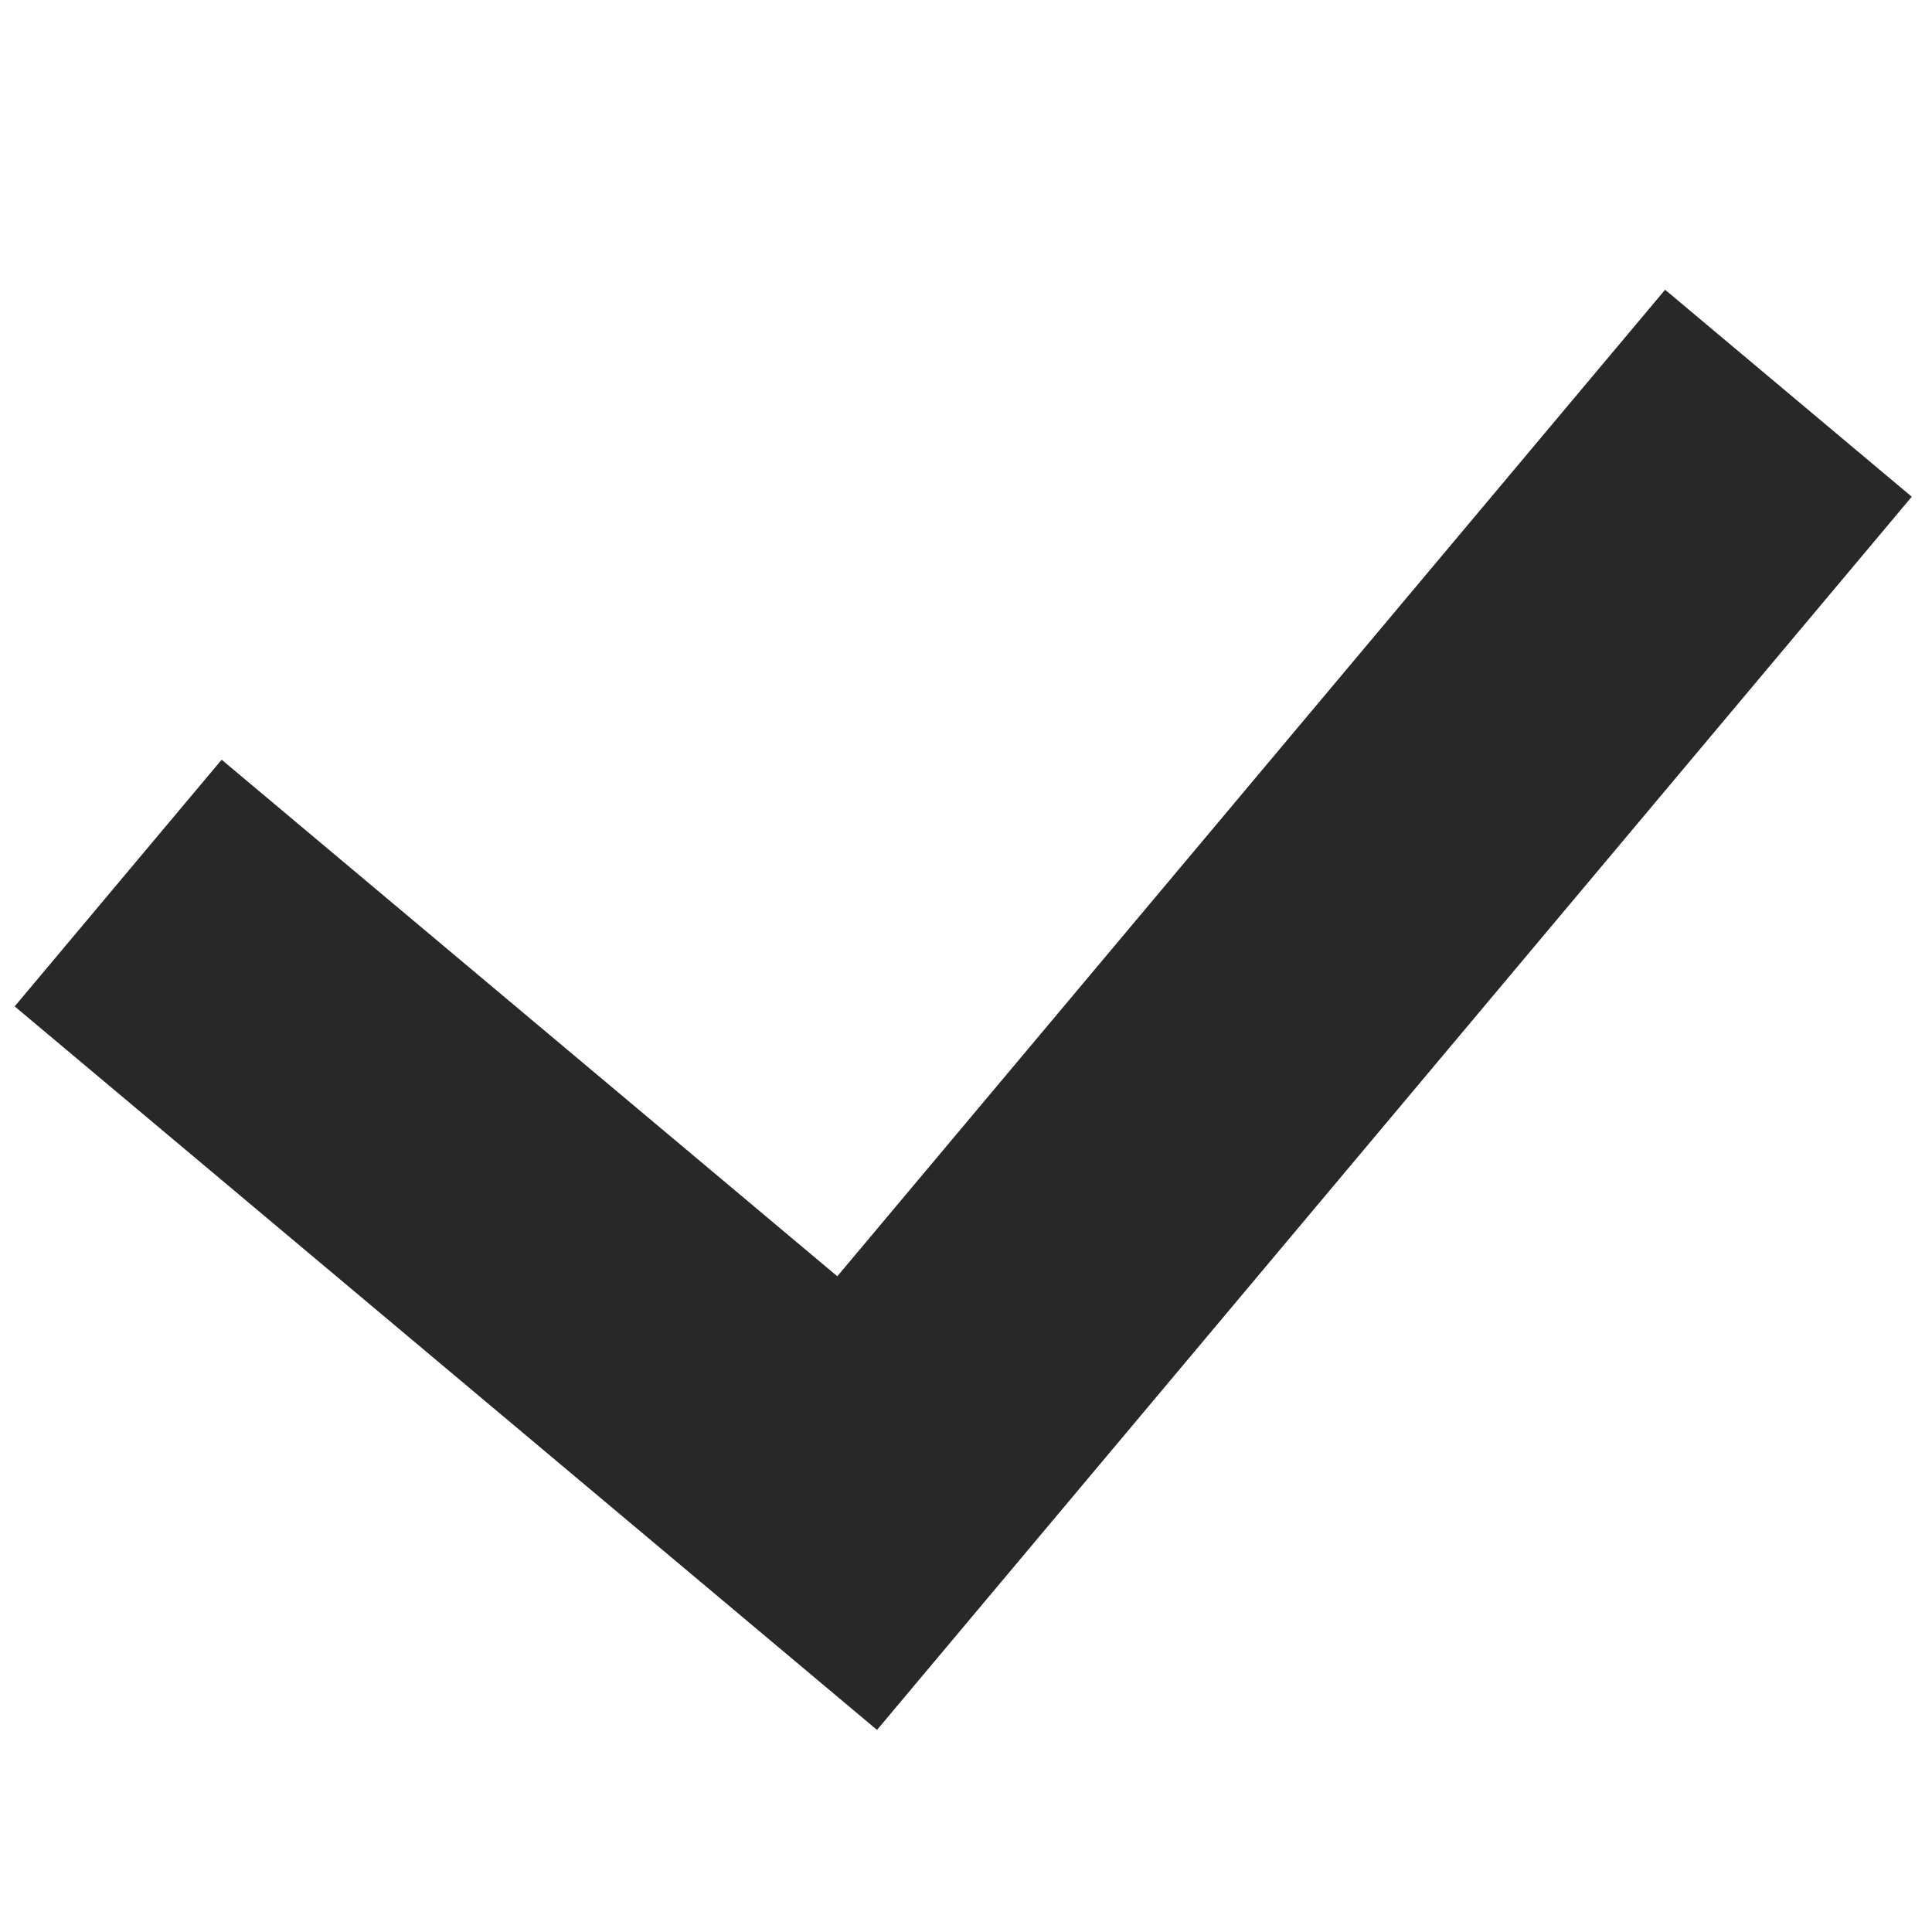 <svg width="24" height="24" viewBox="0 0 24 24" fill="none" xmlns="http://www.w3.org/2000/svg">
<path d="M3 12.255L10.648 18.672L20.931 6.417" stroke="#282828" stroke-width="4" stroke-linecap="square"/>
</svg>
